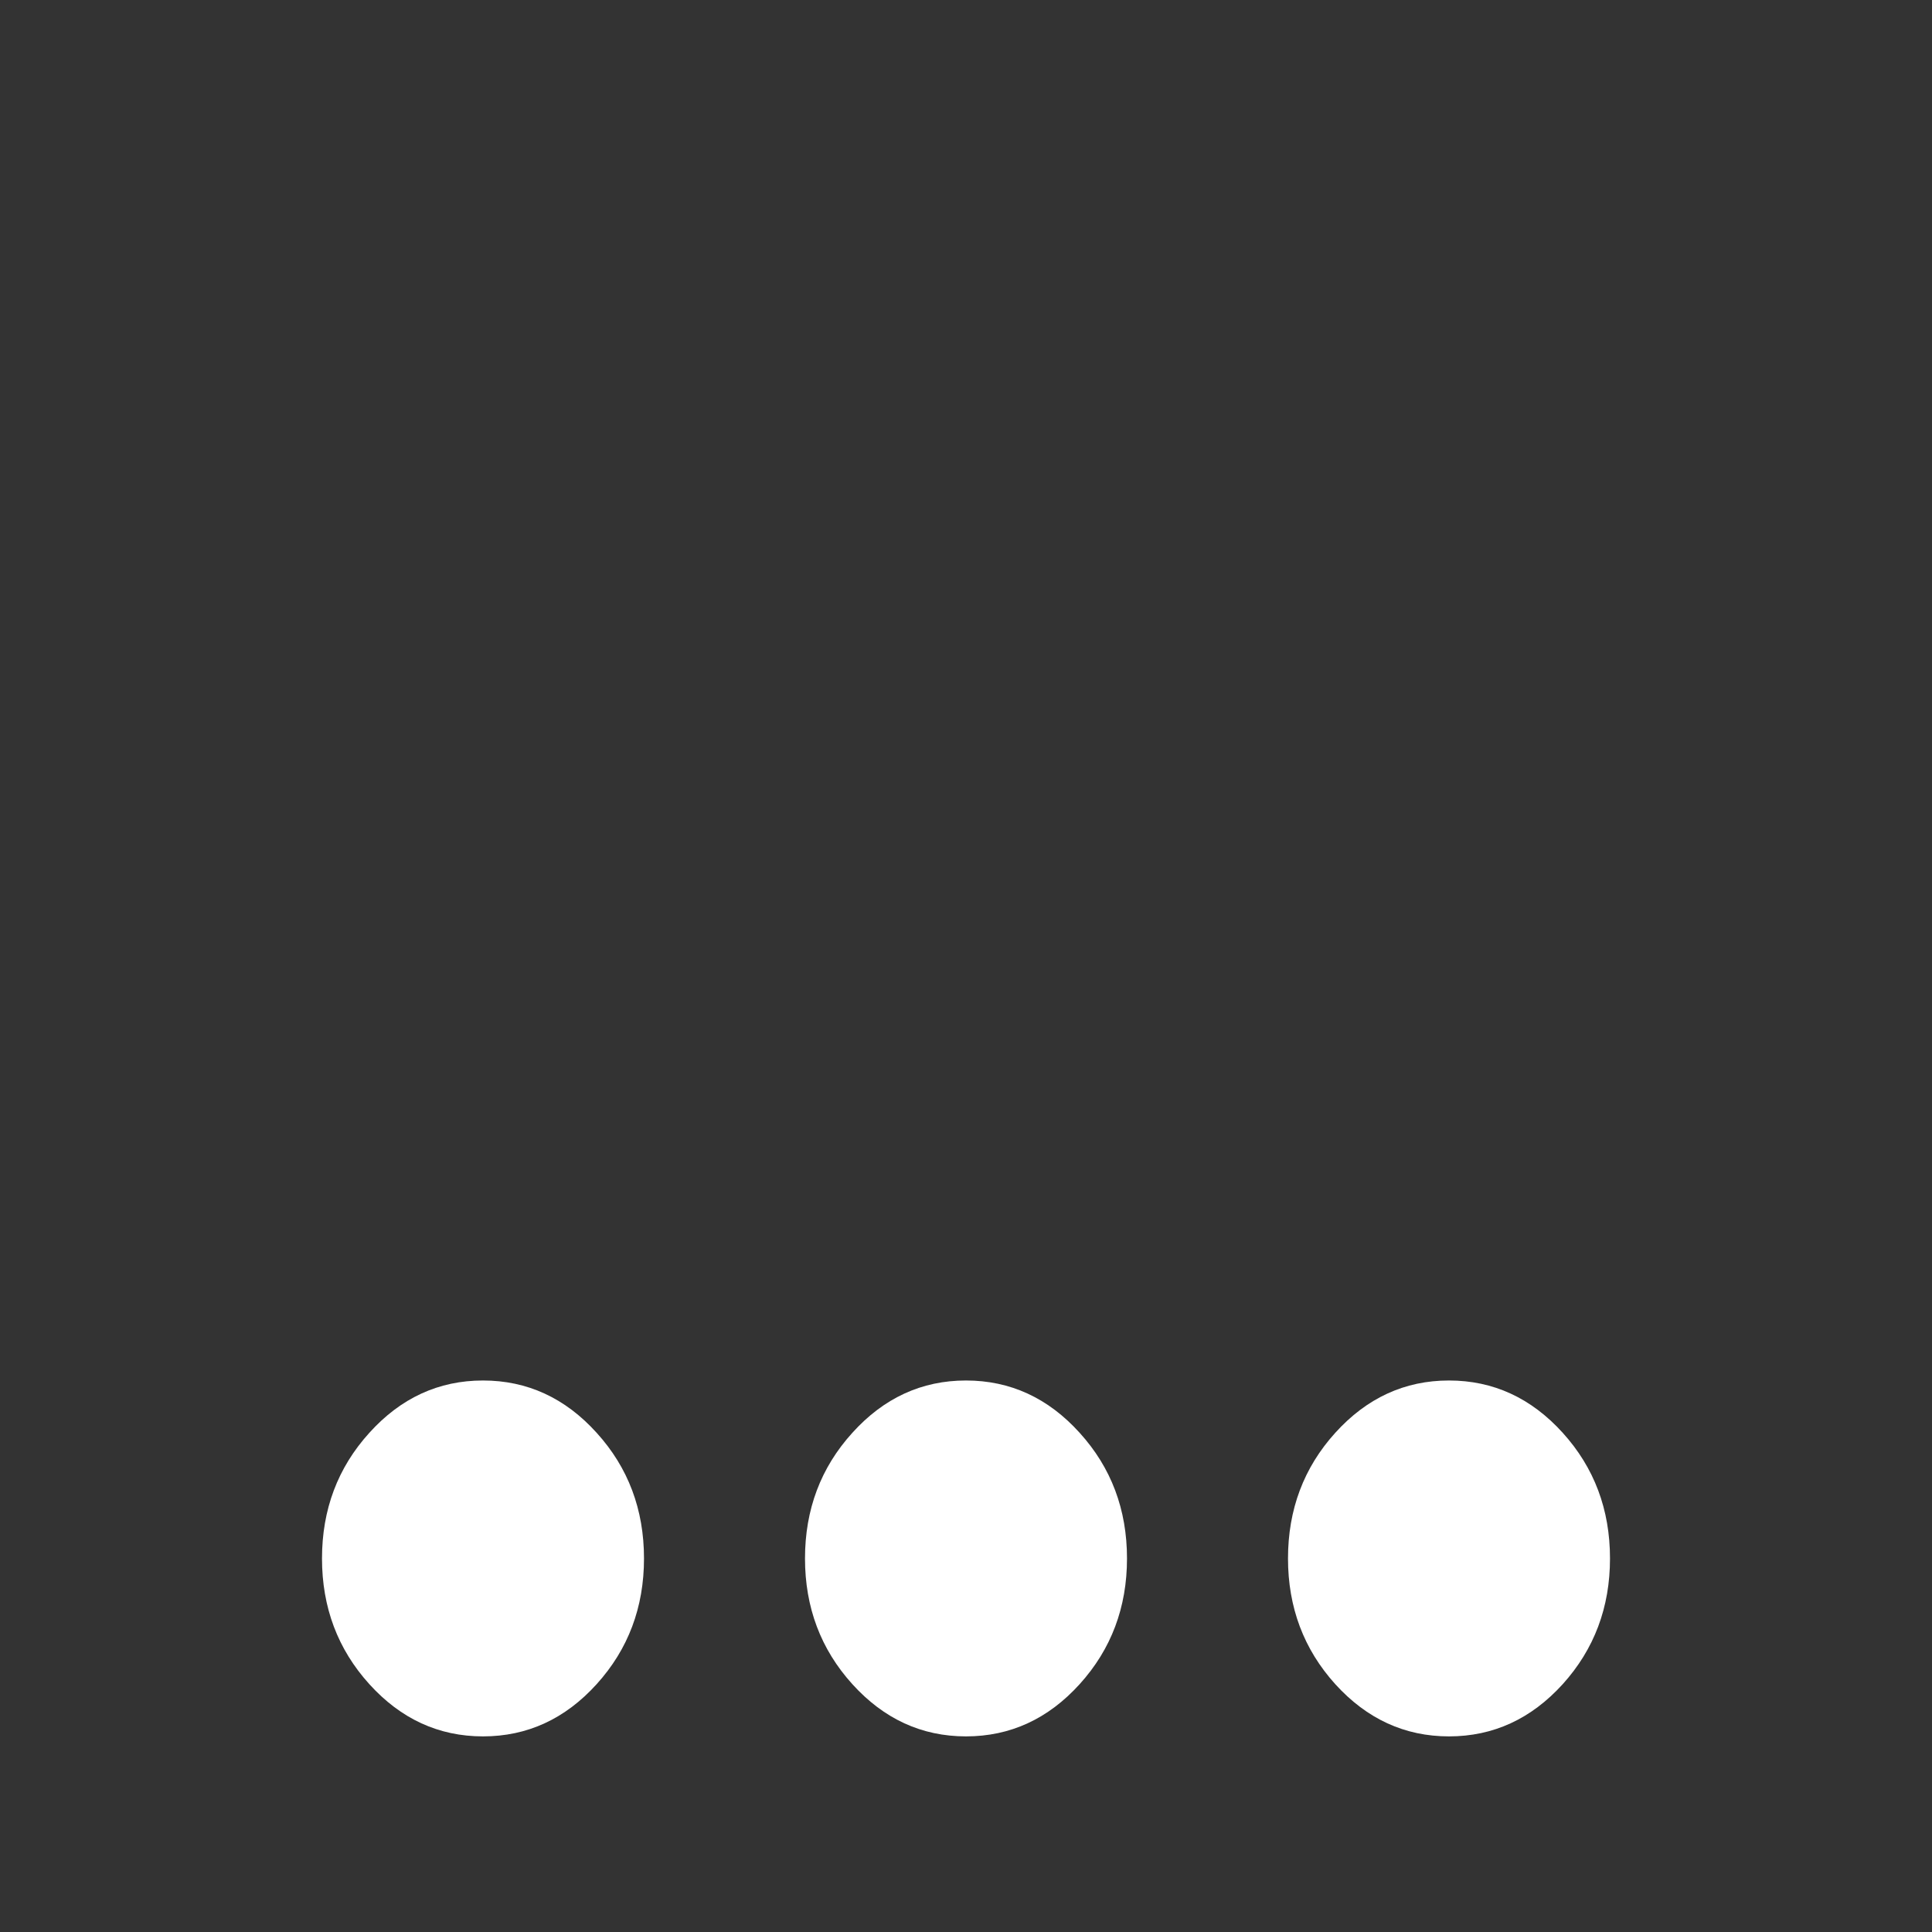 <svg width="24" height="24" viewBox="0 0 24 24" fill="none" xmlns="http://www.w3.org/2000/svg">
<rect x="0" y="0" width="24" height="24" fill="#333333" stroke="none"/>
<g id="more_horiz">
<mask id="mask0_369_6053" style="mask-type:alpha" maskUnits="userSpaceOnUse" x="0" y="0" width="24" height="24">
<rect id="Bounding box" width="24" height="24" fill="#D9D9D9"/>
</mask>
<g mask="url(#mask0_369_6053)">
<path id="more_horiz_2" d="M6 21.57C5.45 21.57 4.979 21.353 4.588 20.921C4.196 20.488 4 19.967 4 19.36C4 18.752 4.196 18.231 4.588 17.799C4.979 17.366 5.45 17.149 6 17.149C6.55 17.149 7.021 17.366 7.412 17.799C7.804 18.231 8 18.752 8 19.36C8 19.967 7.804 20.488 7.412 20.921C7.021 21.353 6.55 21.57 6 21.57ZM12 21.57C11.45 21.57 10.979 21.353 10.588 20.921C10.196 20.488 10 19.967 10 19.36C10 18.752 10.196 18.231 10.588 17.799C10.979 17.366 11.45 17.149 12 17.149C12.55 17.149 13.021 17.366 13.412 17.799C13.804 18.231 14 18.752 14 19.36C14 19.967 13.804 20.488 13.412 20.921C13.021 21.353 12.55 21.57 12 21.57ZM18 21.57C17.45 21.57 16.979 21.353 16.587 20.921C16.196 20.488 16 19.967 16 19.36C16 18.752 16.196 18.231 16.587 17.799C16.979 17.366 17.45 17.149 18 17.149C18.55 17.149 19.021 17.366 19.413 17.799C19.804 18.231 20 18.752 20 19.36C20 19.967 19.804 20.488 19.413 20.921C19.021 21.353 18.55 21.57 18 21.57Z" fill="white"/>
</g>
</g>
</svg>
